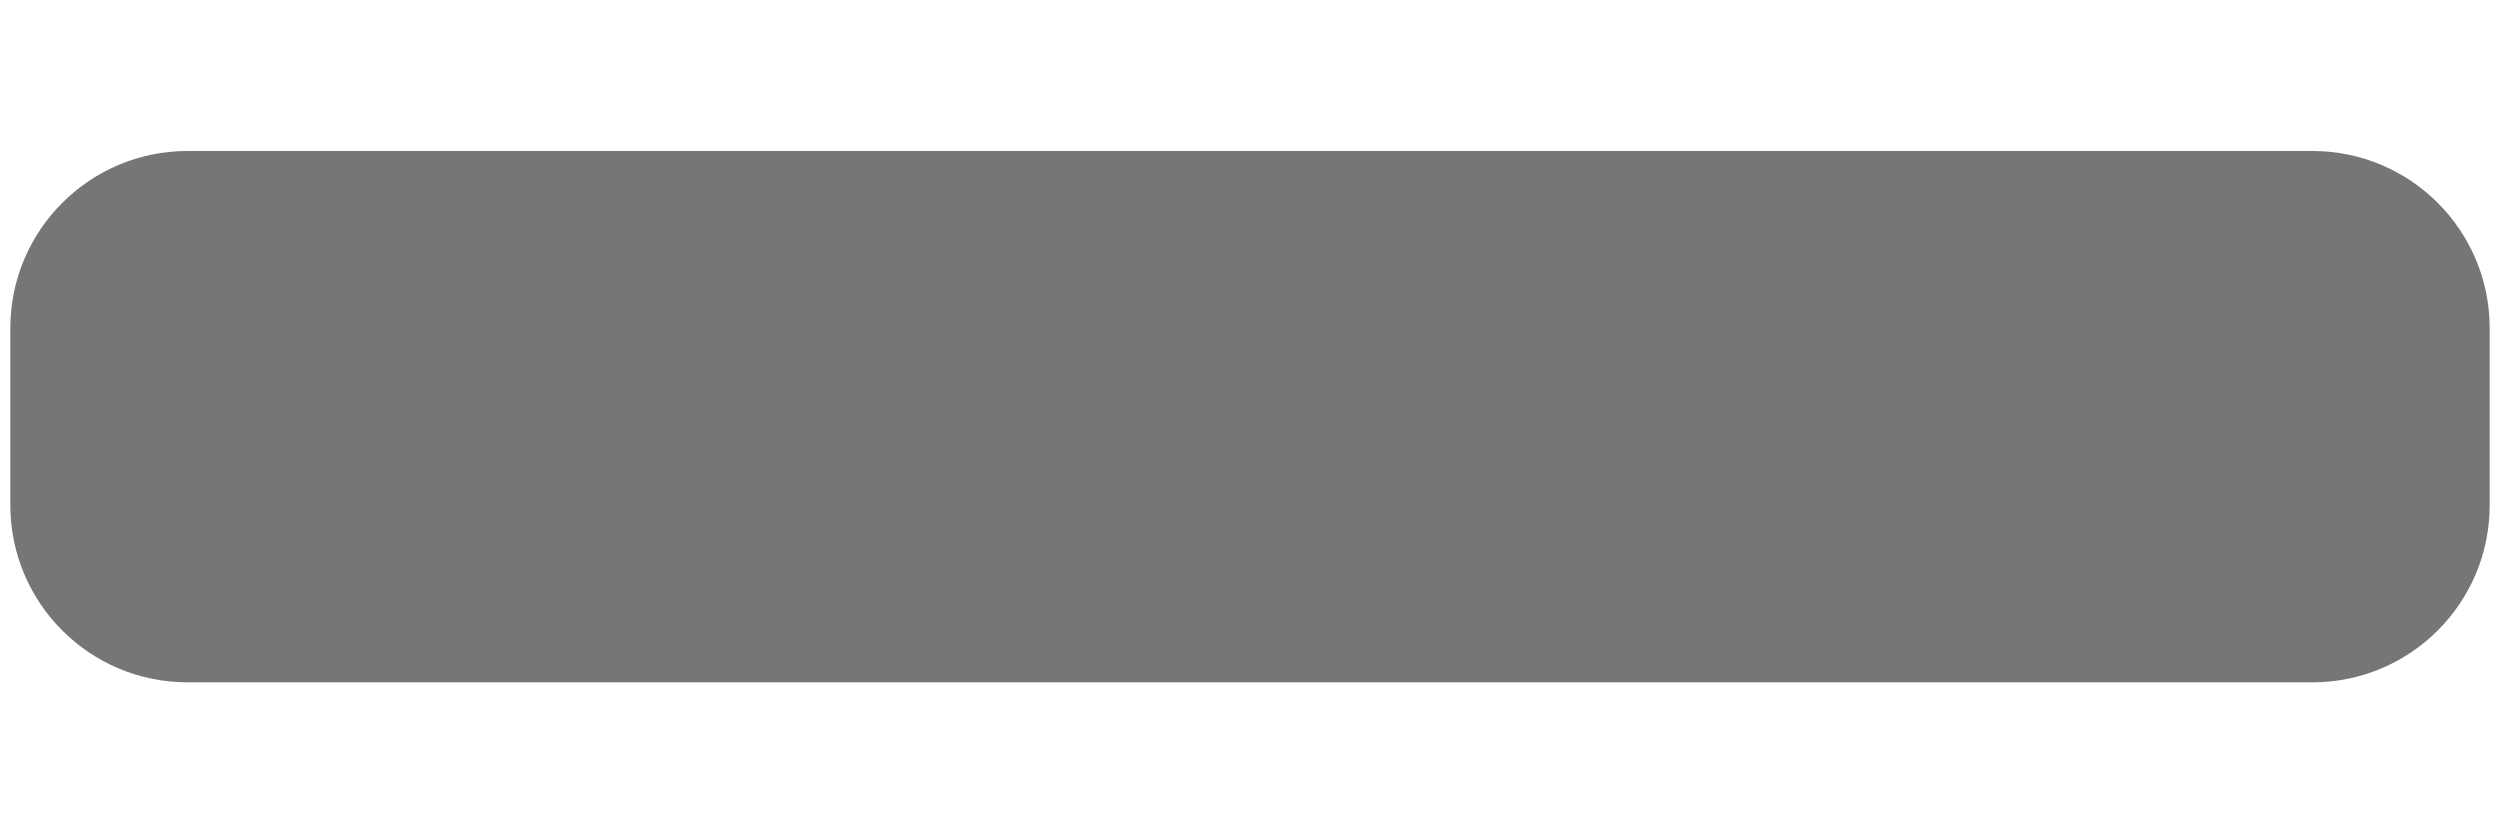<svg width="15" height="5" viewBox="0 0 15 5" fill="none" xmlns="http://www.w3.org/2000/svg">
<path d="M13.875 0.906H1.125C0.538 0.906 0.062 1.382 0.062 1.969V3.031C0.062 3.618 0.538 4.094 1.125 4.094H13.875C14.462 4.094 14.938 3.618 14.938 3.031V1.969C14.938 1.382 14.462 0.906 13.875 0.906Z" fill="#747678"/>
</svg>
